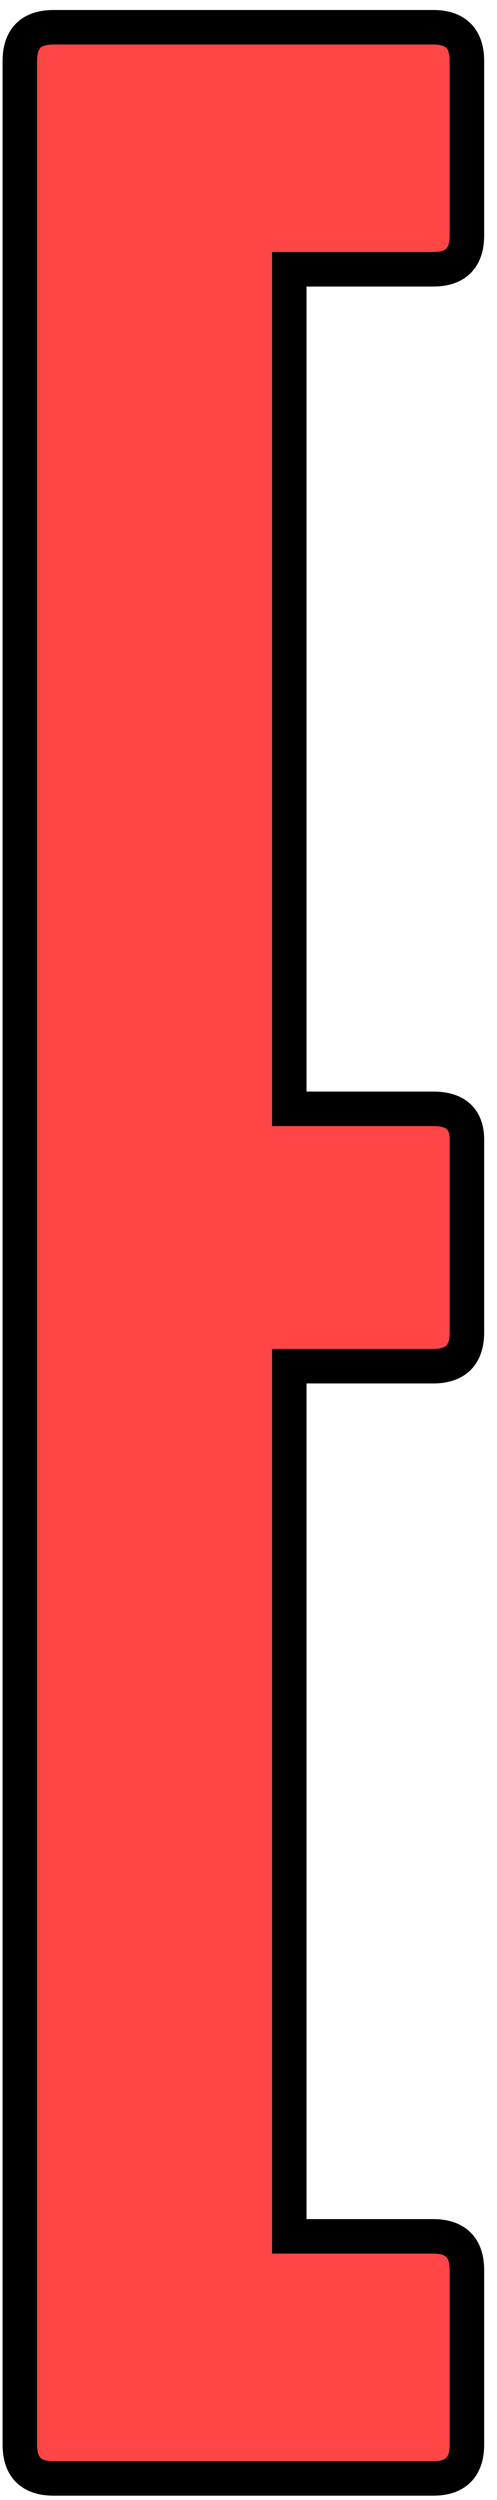 <svg width="37" height="186" viewBox="0 0 37 186" fill="none" xmlns="http://www.w3.org/2000/svg">
<path d="M32.252 2.027C33.924 2.027 34.76 2.863 34.76 4.534V17.529C34.76 19.2 33.924 20.036 32.252 20.036H21.537V82.499H32.252C33.924 82.499 34.76 83.259 34.76 84.779V99.141C34.76 100.813 33.924 101.649 32.252 101.649H21.537V166.391H32.252C33.924 166.391 34.76 167.227 34.76 168.899V181.893C34.76 183.565 33.924 184.401 32.252 184.401H3.984C2.312 184.401 1.476 183.565 1.476 181.893V4.534C1.476 2.863 2.312 2.027 3.984 2.027H32.252Z" fill="#FF4646" stroke="black" stroke-width="2.567"/>
</svg>
